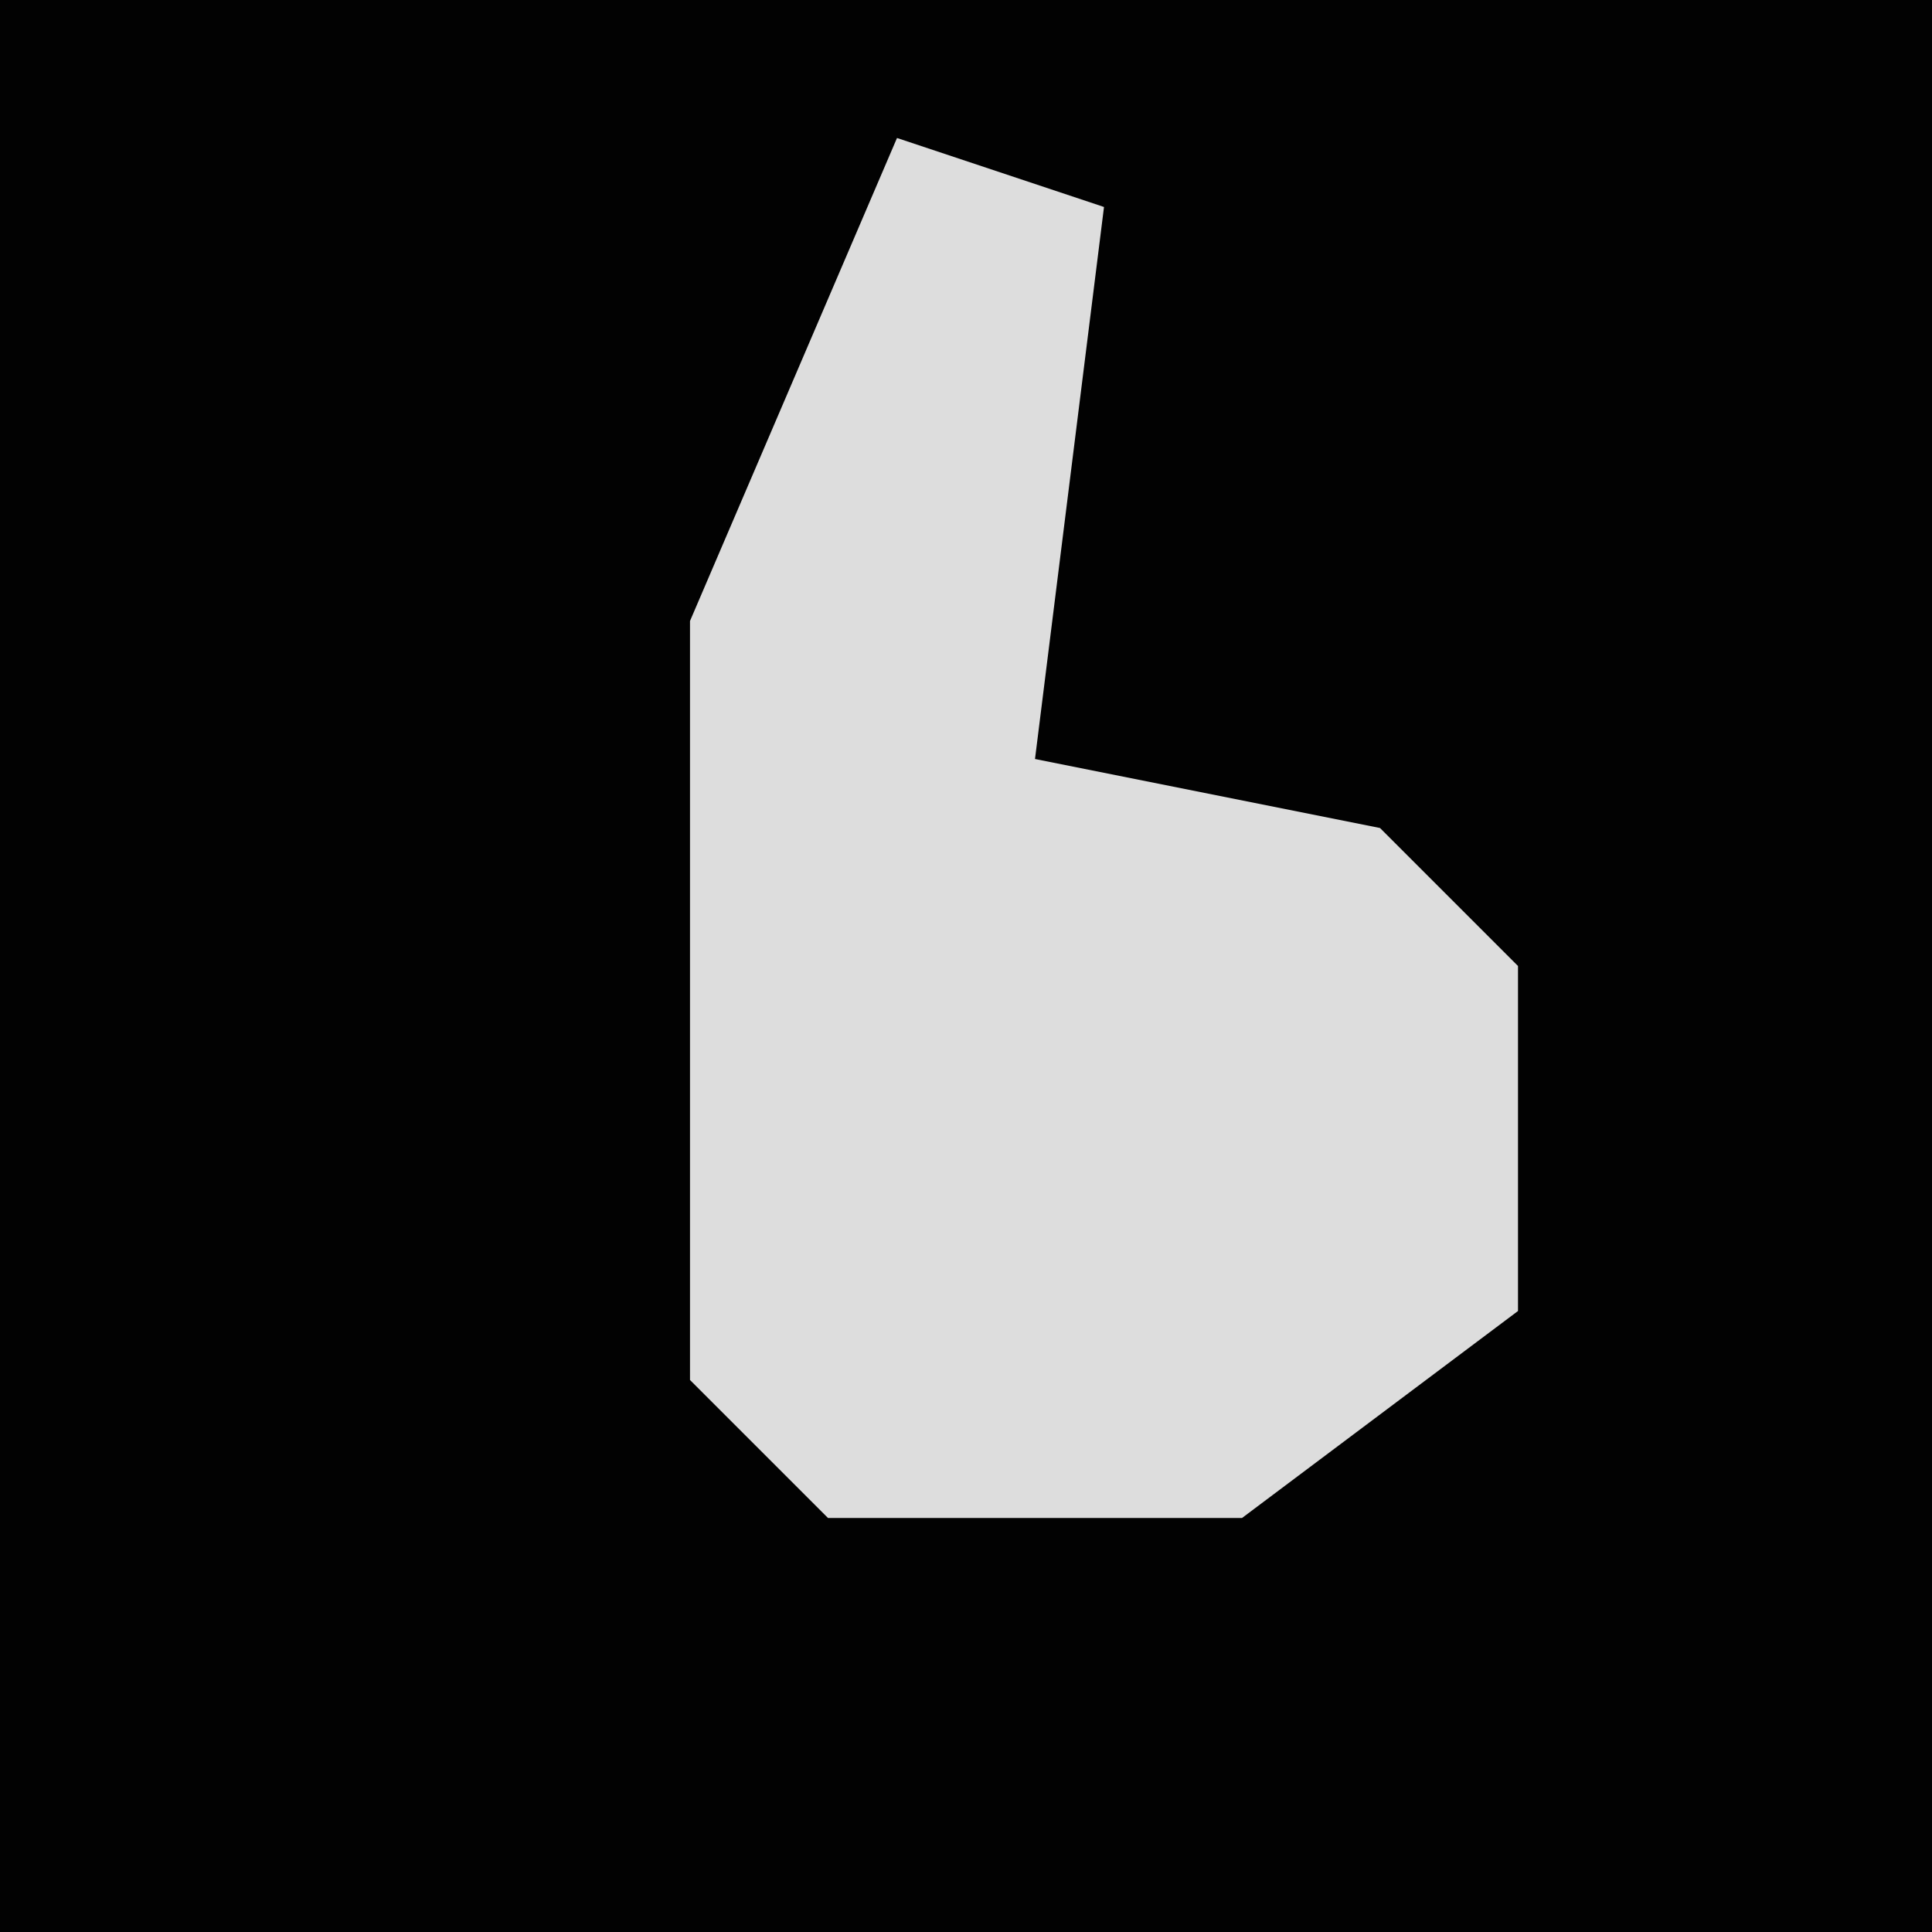 <?xml version="1.0" encoding="UTF-8"?>
<svg version="1.1" xmlns="http://www.w3.org/2000/svg" width="28" height="28">
<path d="M0,0 L28,0 L28,28 L0,28 Z " fill="#020202" transform="translate(0,0)"/>
<path d="M0,0 L3,1 L2,9 L7,10 L9,12 L9,17 L5,20 L-1,20 L-3,18 L-3,7 Z " fill="#DDDDDD" transform="translate(13,2)"/>
</svg>
